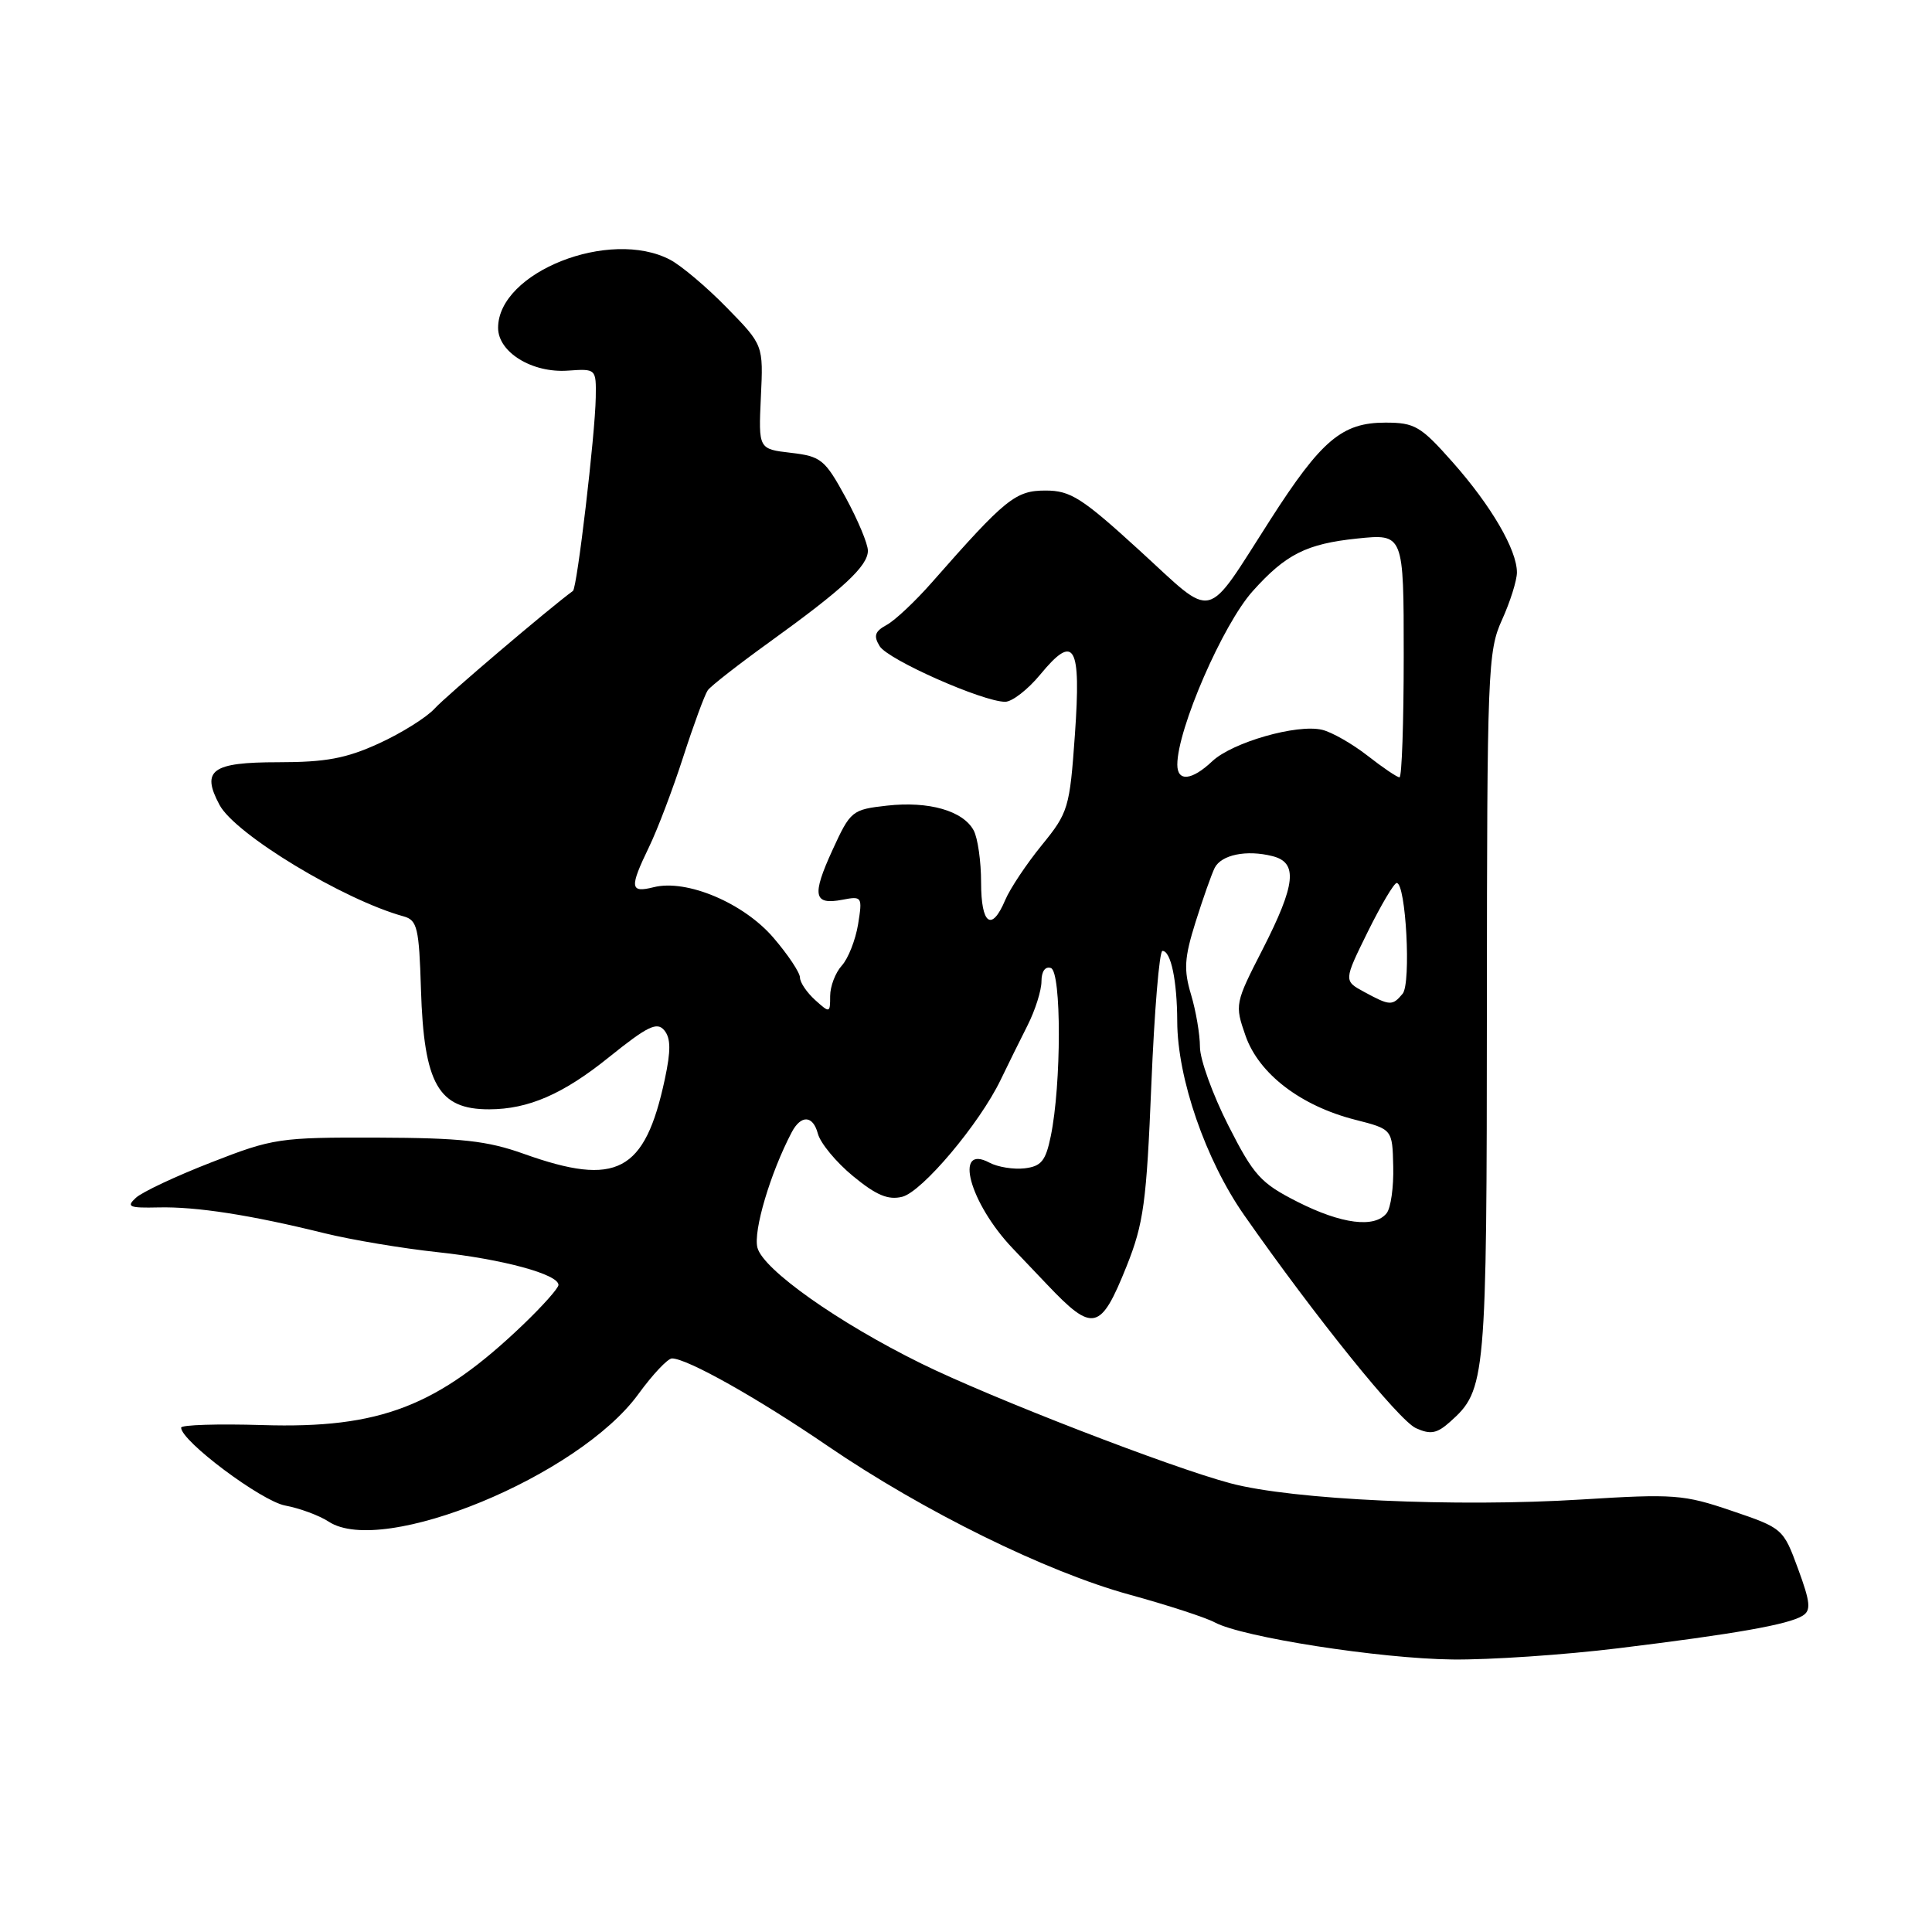 <?xml version="1.0" encoding="UTF-8" standalone="no"?>
<!DOCTYPE svg PUBLIC "-//W3C//DTD SVG 1.1//EN" "http://www.w3.org/Graphics/SVG/1.1/DTD/svg11.dtd" >
<svg xmlns="http://www.w3.org/2000/svg" xmlns:xlink="http://www.w3.org/1999/xlink" version="1.1" viewBox="0 0 256 256">
 <g >
 <path fill="currentColor"
d=" M 214.45 218.40 C 229.90 216.51 237.00 215.26 238.86 214.09 C 239.99 213.39 239.89 212.32 238.25 207.87 C 236.30 202.55 236.21 202.48 229.46 200.19 C 223.09 198.02 221.80 197.93 209.58 198.69 C 192.85 199.73 171.32 198.74 163.07 196.55 C 155.13 194.45 131.32 185.23 122.06 180.67 C 111.02 175.23 101.09 168.20 100.36 165.31 C 99.80 163.09 102.07 155.45 104.89 150.06 C 106.13 147.69 107.72 147.76 108.37 150.21 C 108.70 151.47 110.80 154.01 113.04 155.85 C 116.11 158.38 117.69 159.04 119.55 158.58 C 122.20 157.91 129.79 148.90 132.59 143.09 C 133.54 141.11 135.15 137.86 136.16 135.86 C 137.17 133.86 138.00 131.24 138.00 130.03 C 138.00 128.71 138.50 128.01 139.25 128.27 C 140.66 128.76 140.65 143.71 139.23 150.56 C 138.56 153.83 137.97 154.55 135.76 154.81 C 134.30 154.98 132.20 154.64 131.11 154.06 C 126.32 151.50 128.47 159.42 134.19 165.42 C 136.01 167.33 138.06 169.48 138.74 170.20 C 144.83 176.62 145.83 176.38 149.28 167.78 C 151.54 162.12 151.92 159.34 152.56 143.69 C 152.96 133.96 153.62 126.00 154.03 126.00 C 155.15 126.00 155.97 129.93 155.99 135.34 C 156.01 142.88 159.75 153.70 164.85 161.00 C 174.28 174.49 185.34 188.20 187.62 189.24 C 189.55 190.11 190.39 189.96 192.13 188.41 C 196.90 184.16 197.00 183.04 197.02 133.28 C 197.04 88.83 197.14 86.28 199.02 82.14 C 200.11 79.74 201.00 76.91 201.00 75.85 C 201.00 72.86 197.60 67.02 192.49 61.25 C 188.25 56.46 187.47 56.00 183.56 56.00 C 177.83 56.00 175.09 58.31 168.31 68.89 C 159.53 82.57 161.12 82.19 151.03 72.97 C 143.36 65.96 141.85 65.00 138.54 65.00 C 134.56 65.00 133.25 66.06 123.50 77.15 C 121.30 79.66 118.60 82.20 117.50 82.80 C 115.92 83.66 115.72 84.25 116.56 85.62 C 117.66 87.42 130.22 92.98 133.18 92.99 C 134.10 93.00 136.20 91.37 137.84 89.38 C 142.38 83.87 143.27 85.42 142.43 97.35 C 141.74 107.08 141.56 107.67 138.04 111.99 C 136.02 114.47 133.84 117.74 133.20 119.25 C 131.40 123.52 130.00 122.51 130.00 116.93 C 130.00 114.15 129.56 111.05 129.02 110.04 C 127.62 107.43 123.07 106.13 117.53 106.75 C 112.89 107.27 112.69 107.44 110.31 112.63 C 107.54 118.68 107.80 119.95 111.63 119.22 C 114.23 118.72 114.29 118.82 113.70 122.48 C 113.36 124.55 112.39 127.02 111.54 127.95 C 110.69 128.89 110.00 130.70 110.00 131.98 C 110.00 134.25 109.95 134.26 108.00 132.50 C 106.90 131.50 106.00 130.17 106.00 129.53 C 106.00 128.88 104.42 126.51 102.49 124.26 C 98.54 119.65 90.99 116.46 86.61 117.56 C 83.47 118.35 83.39 117.63 86.01 112.21 C 87.12 109.92 89.16 104.55 90.54 100.27 C 91.92 96.00 93.38 92.04 93.78 91.47 C 94.17 90.91 97.88 88.02 102.00 85.05 C 111.75 78.02 115.00 75.00 115.00 72.97 C 115.00 72.06 113.67 68.89 112.05 65.91 C 109.30 60.88 108.80 60.47 104.80 60.00 C 100.50 59.50 100.50 59.50 100.82 52.61 C 101.15 45.72 101.15 45.72 96.32 40.78 C 93.67 38.06 90.28 35.20 88.80 34.42 C 80.80 30.21 66.00 36.06 66.00 43.44 C 66.00 46.68 70.52 49.45 75.25 49.11 C 78.99 48.85 79.00 48.86 78.94 52.67 C 78.86 57.60 76.47 77.90 75.92 78.30 C 72.90 80.49 59.03 92.29 57.60 93.88 C 56.55 95.04 53.24 97.12 50.23 98.50 C 45.86 100.50 43.17 101.00 36.85 101.00 C 28.06 101.00 26.62 102.05 29.09 106.66 C 31.17 110.55 45.53 119.24 53.50 121.43 C 55.29 121.93 55.53 122.96 55.78 131.10 C 56.17 143.65 58.08 147.01 64.83 146.99 C 70.02 146.98 74.64 144.97 80.71 140.07 C 85.81 135.97 87.06 135.36 88.02 136.52 C 88.89 137.57 88.90 139.22 88.09 143.01 C 85.45 155.33 81.73 157.29 69.41 152.89 C 64.54 151.15 61.13 150.78 50.00 150.74 C 37.04 150.70 36.16 150.83 28.00 154.02 C 23.32 155.84 18.82 157.95 18.00 158.72 C 16.70 159.91 17.11 160.08 21.00 159.99 C 26.00 159.87 33.22 160.99 43.00 163.41 C 46.58 164.29 53.33 165.42 58.00 165.92 C 66.60 166.84 74.00 168.85 74.00 170.26 C 74.00 170.69 71.91 173.03 69.37 175.47 C 58.00 186.37 50.37 189.31 34.79 188.83 C 28.85 188.65 24.00 188.80 24.00 189.17 C 24.00 190.95 34.62 198.89 37.78 199.49 C 39.71 199.85 42.31 200.81 43.56 201.63 C 50.70 206.31 76.70 195.59 84.59 184.72 C 86.48 182.12 88.48 180.00 89.04 180.00 C 91.04 180.00 100.39 185.25 109.69 191.61 C 122.38 200.27 138.65 208.28 149.67 211.30 C 154.66 212.67 159.74 214.32 160.97 214.98 C 164.62 216.94 182.83 219.78 192.45 219.89 C 197.37 219.95 207.27 219.28 214.45 218.40 Z  M 171.93 159.25 C 167.04 156.77 166.13 155.77 162.75 149.11 C 160.69 145.05 159.00 140.38 159.00 138.73 C 159.00 137.08 158.47 133.96 157.82 131.79 C 156.83 128.49 156.93 126.92 158.42 122.17 C 159.40 119.05 160.54 115.83 160.95 115.00 C 161.83 113.26 165.17 112.57 168.60 113.44 C 172.01 114.29 171.70 117.18 167.31 125.78 C 163.64 132.94 163.60 133.12 165.04 137.24 C 166.80 142.28 172.34 146.53 179.56 148.37 C 184.50 149.63 184.50 149.63 184.61 154.57 C 184.68 157.28 184.29 160.06 183.74 160.75 C 182.15 162.76 177.76 162.20 171.93 159.25 Z  M 180.77 131.44 C 178.04 129.96 178.04 129.96 181.23 123.48 C 182.99 119.92 184.72 117.00 185.07 117.00 C 186.29 117.00 187.00 130.29 185.86 131.67 C 184.50 133.30 184.18 133.29 180.77 131.44 Z  M 156.00 101.32 C 156.00 96.62 162.03 82.74 165.99 78.33 C 170.37 73.44 173.11 72.06 179.82 71.36 C 186.00 70.72 186.00 70.72 186.00 86.86 C 186.00 95.74 185.75 103.00 185.44 103.00 C 185.13 103.00 183.22 101.71 181.19 100.12 C 179.16 98.54 176.46 97.00 175.18 96.70 C 171.85 95.91 163.31 98.36 160.64 100.86 C 157.92 103.43 156.00 103.62 156.00 101.32 Z "/>
</g>
</svg>